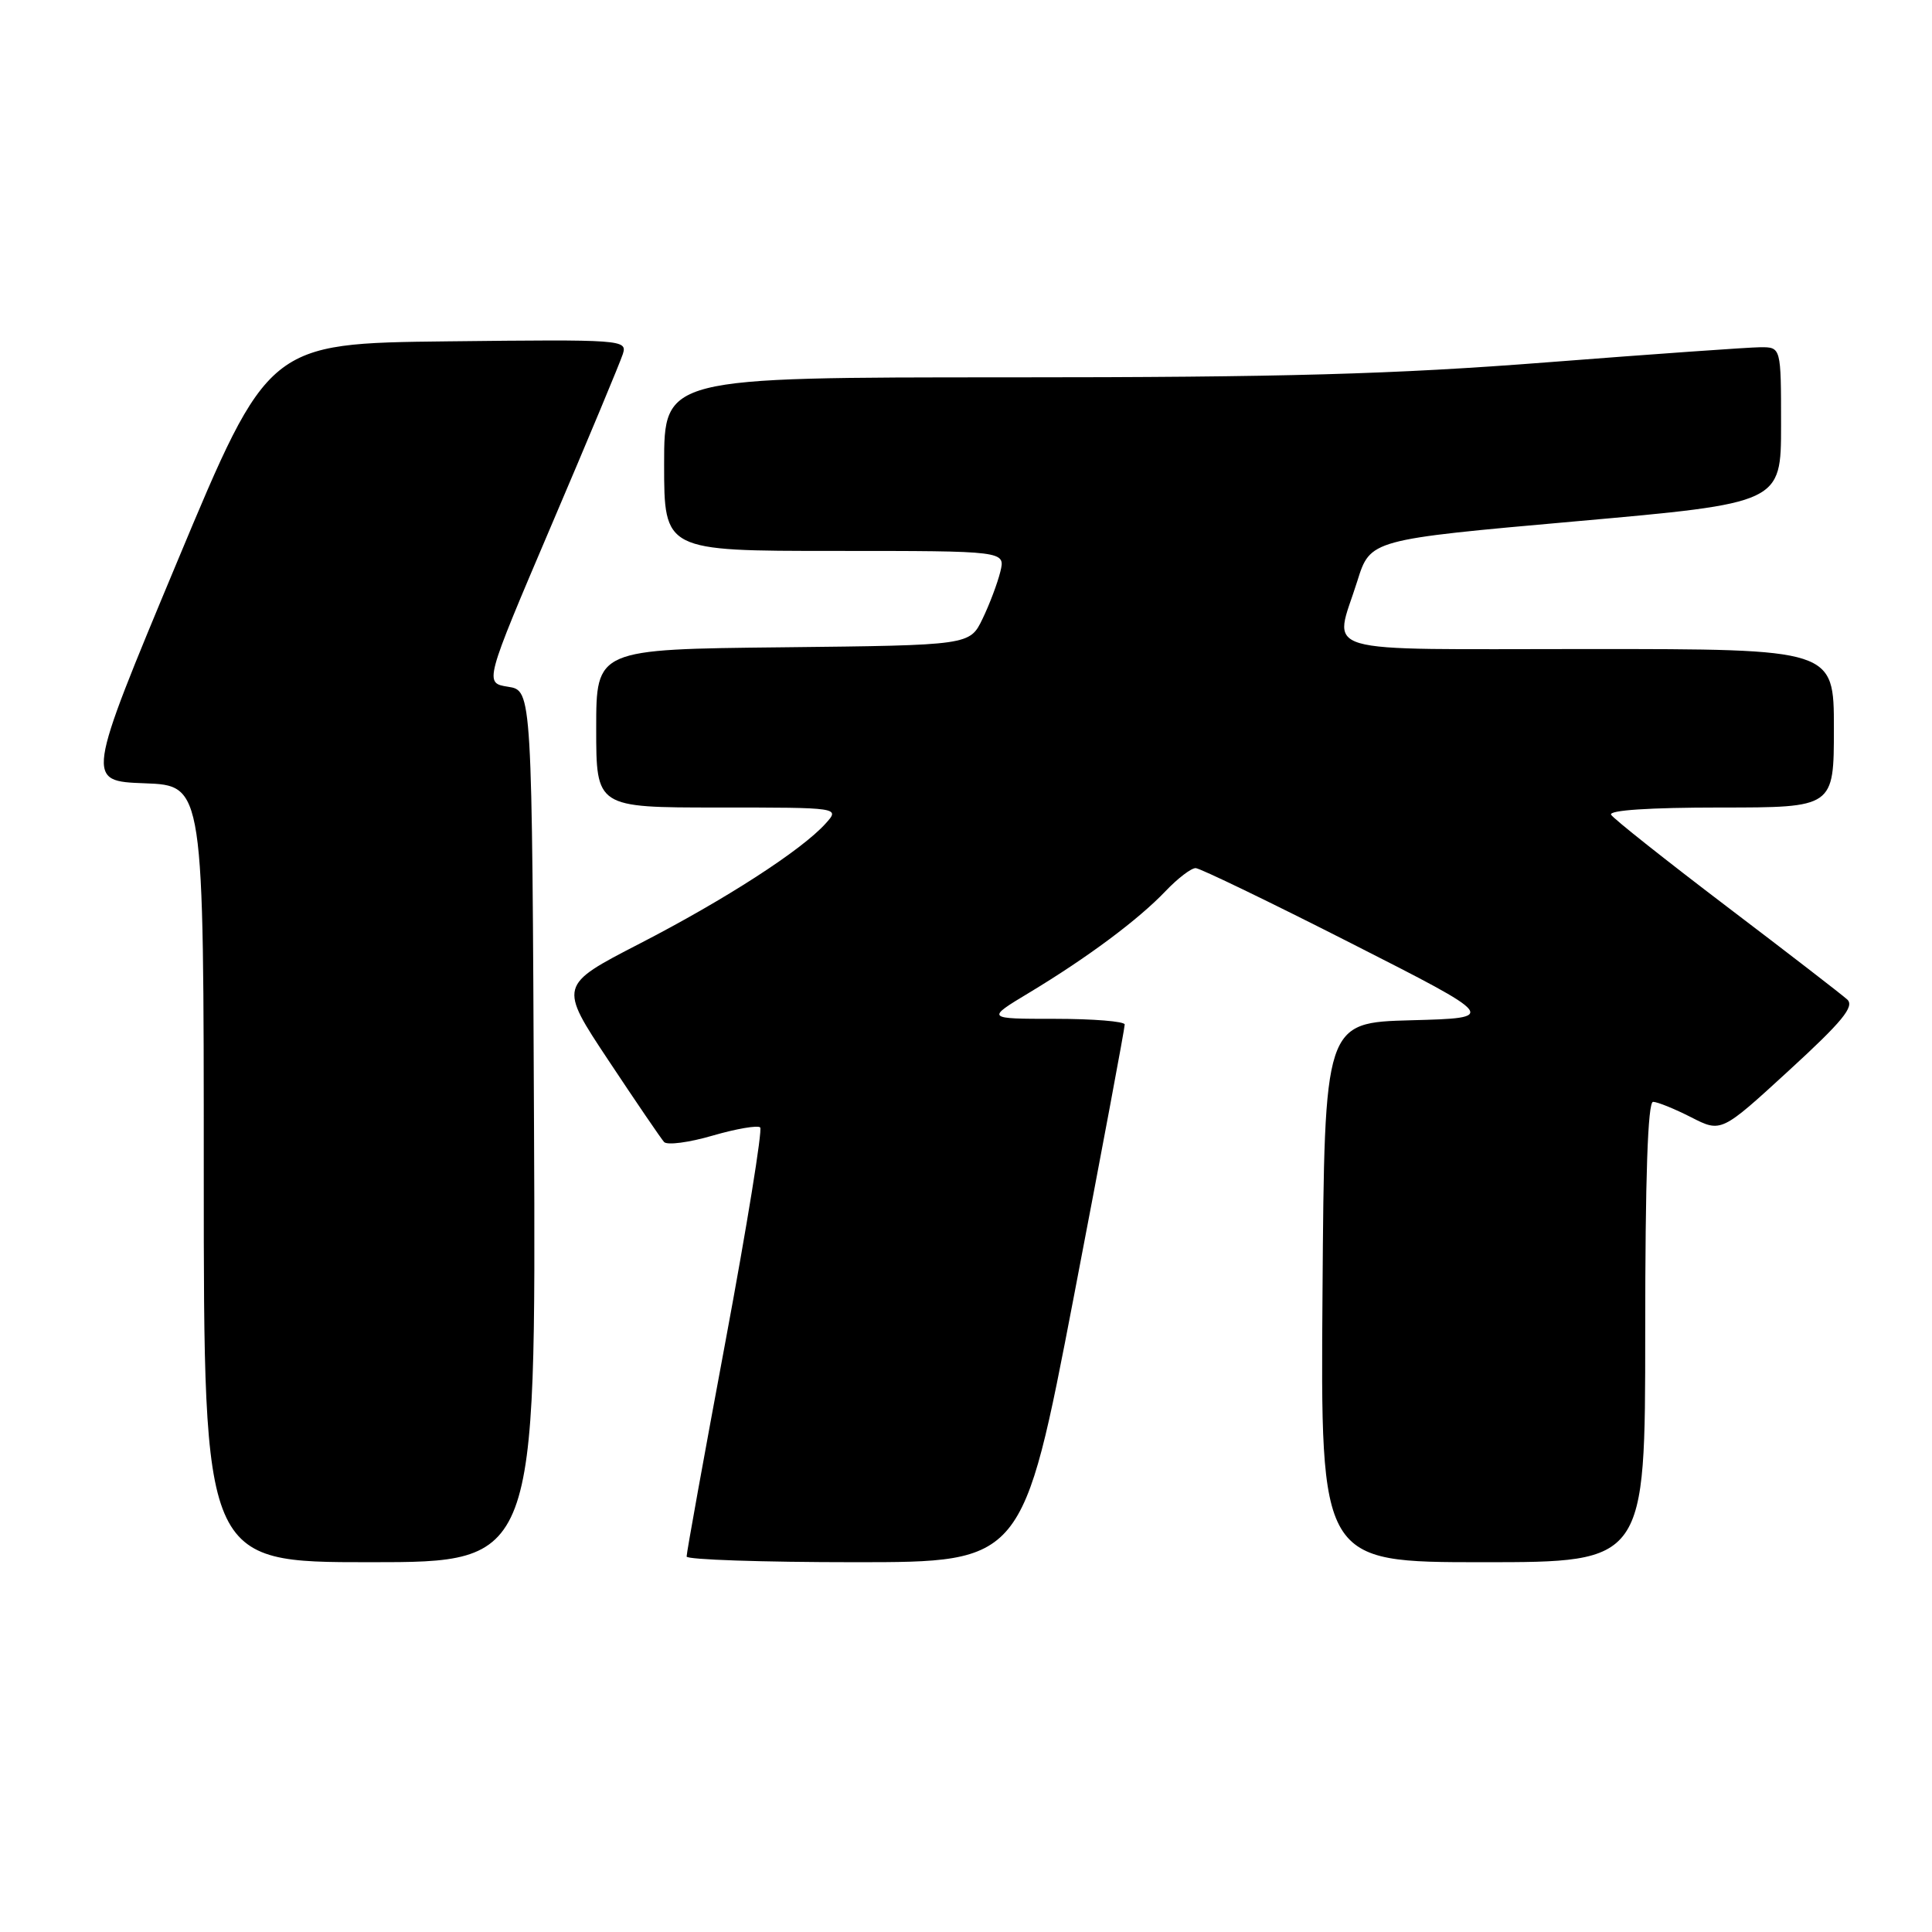 <?xml version="1.0" encoding="UTF-8" standalone="no"?>
<!DOCTYPE svg PUBLIC "-//W3C//DTD SVG 1.1//EN" "http://www.w3.org/Graphics/SVG/1.1/DTD/svg11.dtd" >
<svg xmlns="http://www.w3.org/2000/svg" xmlns:xlink="http://www.w3.org/1999/xlink" version="1.1" viewBox="0 0 256 256">
 <g >
 <path fill="currentColor"
d=" M 70.76 149.25 C 70.50 91.50 70.50 91.50 67.33 91.00 C 64.16 90.50 64.16 90.50 73.03 69.68 C 77.92 58.23 82.19 47.98 82.53 46.91 C 83.13 45.01 82.54 44.97 59.35 45.23 C 35.56 45.50 35.56 45.50 23.45 74.50 C 11.35 103.50 11.35 103.50 19.18 103.79 C 27.00 104.08 27.00 104.08 27.00 155.54 C 27.00 207.00 27.00 207.00 49.01 207.00 C 71.02 207.00 71.02 207.00 70.76 149.25 Z  M 142.30 171.75 C 146.02 152.36 149.05 136.16 149.03 135.75 C 149.02 135.34 144.86 135.00 139.81 135.00 C 130.62 135.00 130.62 135.00 136.40 131.52 C 144.10 126.88 150.84 121.86 154.44 118.08 C 156.05 116.39 157.85 115.01 158.44 115.03 C 159.02 115.05 168.28 119.52 179.00 124.97 C 198.50 134.88 198.50 134.88 187.00 135.19 C 175.50 135.50 175.50 135.50 175.24 171.25 C 174.97 207.00 174.97 207.00 196.49 207.00 C 218.00 207.00 218.00 207.00 218.00 176.50 C 218.00 156.05 218.34 146.00 219.04 146.00 C 219.61 146.00 221.88 146.92 224.08 148.04 C 228.07 150.08 228.07 150.08 237.05 141.84 C 244.12 135.36 245.76 133.36 244.77 132.44 C 244.07 131.80 236.88 126.25 228.78 120.10 C 220.69 113.95 213.80 108.49 213.48 107.96 C 213.11 107.36 218.58 107.00 227.94 107.00 C 243.00 107.00 243.00 107.00 243.00 96.50 C 243.00 86.00 243.00 86.00 210.50 86.00 C 173.61 86.00 176.74 86.92 179.85 77.00 C 181.57 71.50 181.57 71.50 208.78 69.08 C 236.00 66.66 236.00 66.66 236.00 56.33 C 236.00 46.00 236.00 46.00 233.25 46.01 C 231.74 46.02 219.03 46.92 205.00 48.01 C 184.70 49.59 170.18 50.00 133.75 50.00 C 88.00 50.00 88.00 50.00 88.00 61.50 C 88.00 73.00 88.00 73.00 110.61 73.00 C 133.22 73.00 133.22 73.00 132.55 75.75 C 132.18 77.26 131.12 80.08 130.19 82.00 C 128.50 85.50 128.50 85.50 103.75 85.77 C 79.00 86.03 79.00 86.03 79.00 96.52 C 79.00 107.00 79.00 107.00 95.15 107.00 C 111.31 107.00 111.31 107.00 109.40 109.12 C 106.24 112.64 96.12 119.18 84.77 125.03 C 74.03 130.57 74.03 130.57 80.64 140.53 C 84.28 146.02 87.59 150.87 87.99 151.32 C 88.40 151.77 91.30 151.39 94.44 150.47 C 97.58 149.56 100.41 149.08 100.73 149.39 C 101.04 149.71 98.98 162.47 96.13 177.74 C 93.28 193.01 90.96 205.84 90.98 206.25 C 90.99 206.66 101.02 207.00 113.26 207.00 C 135.53 207.00 135.53 207.00 142.30 171.75 Z "/>
</g>
</svg>
